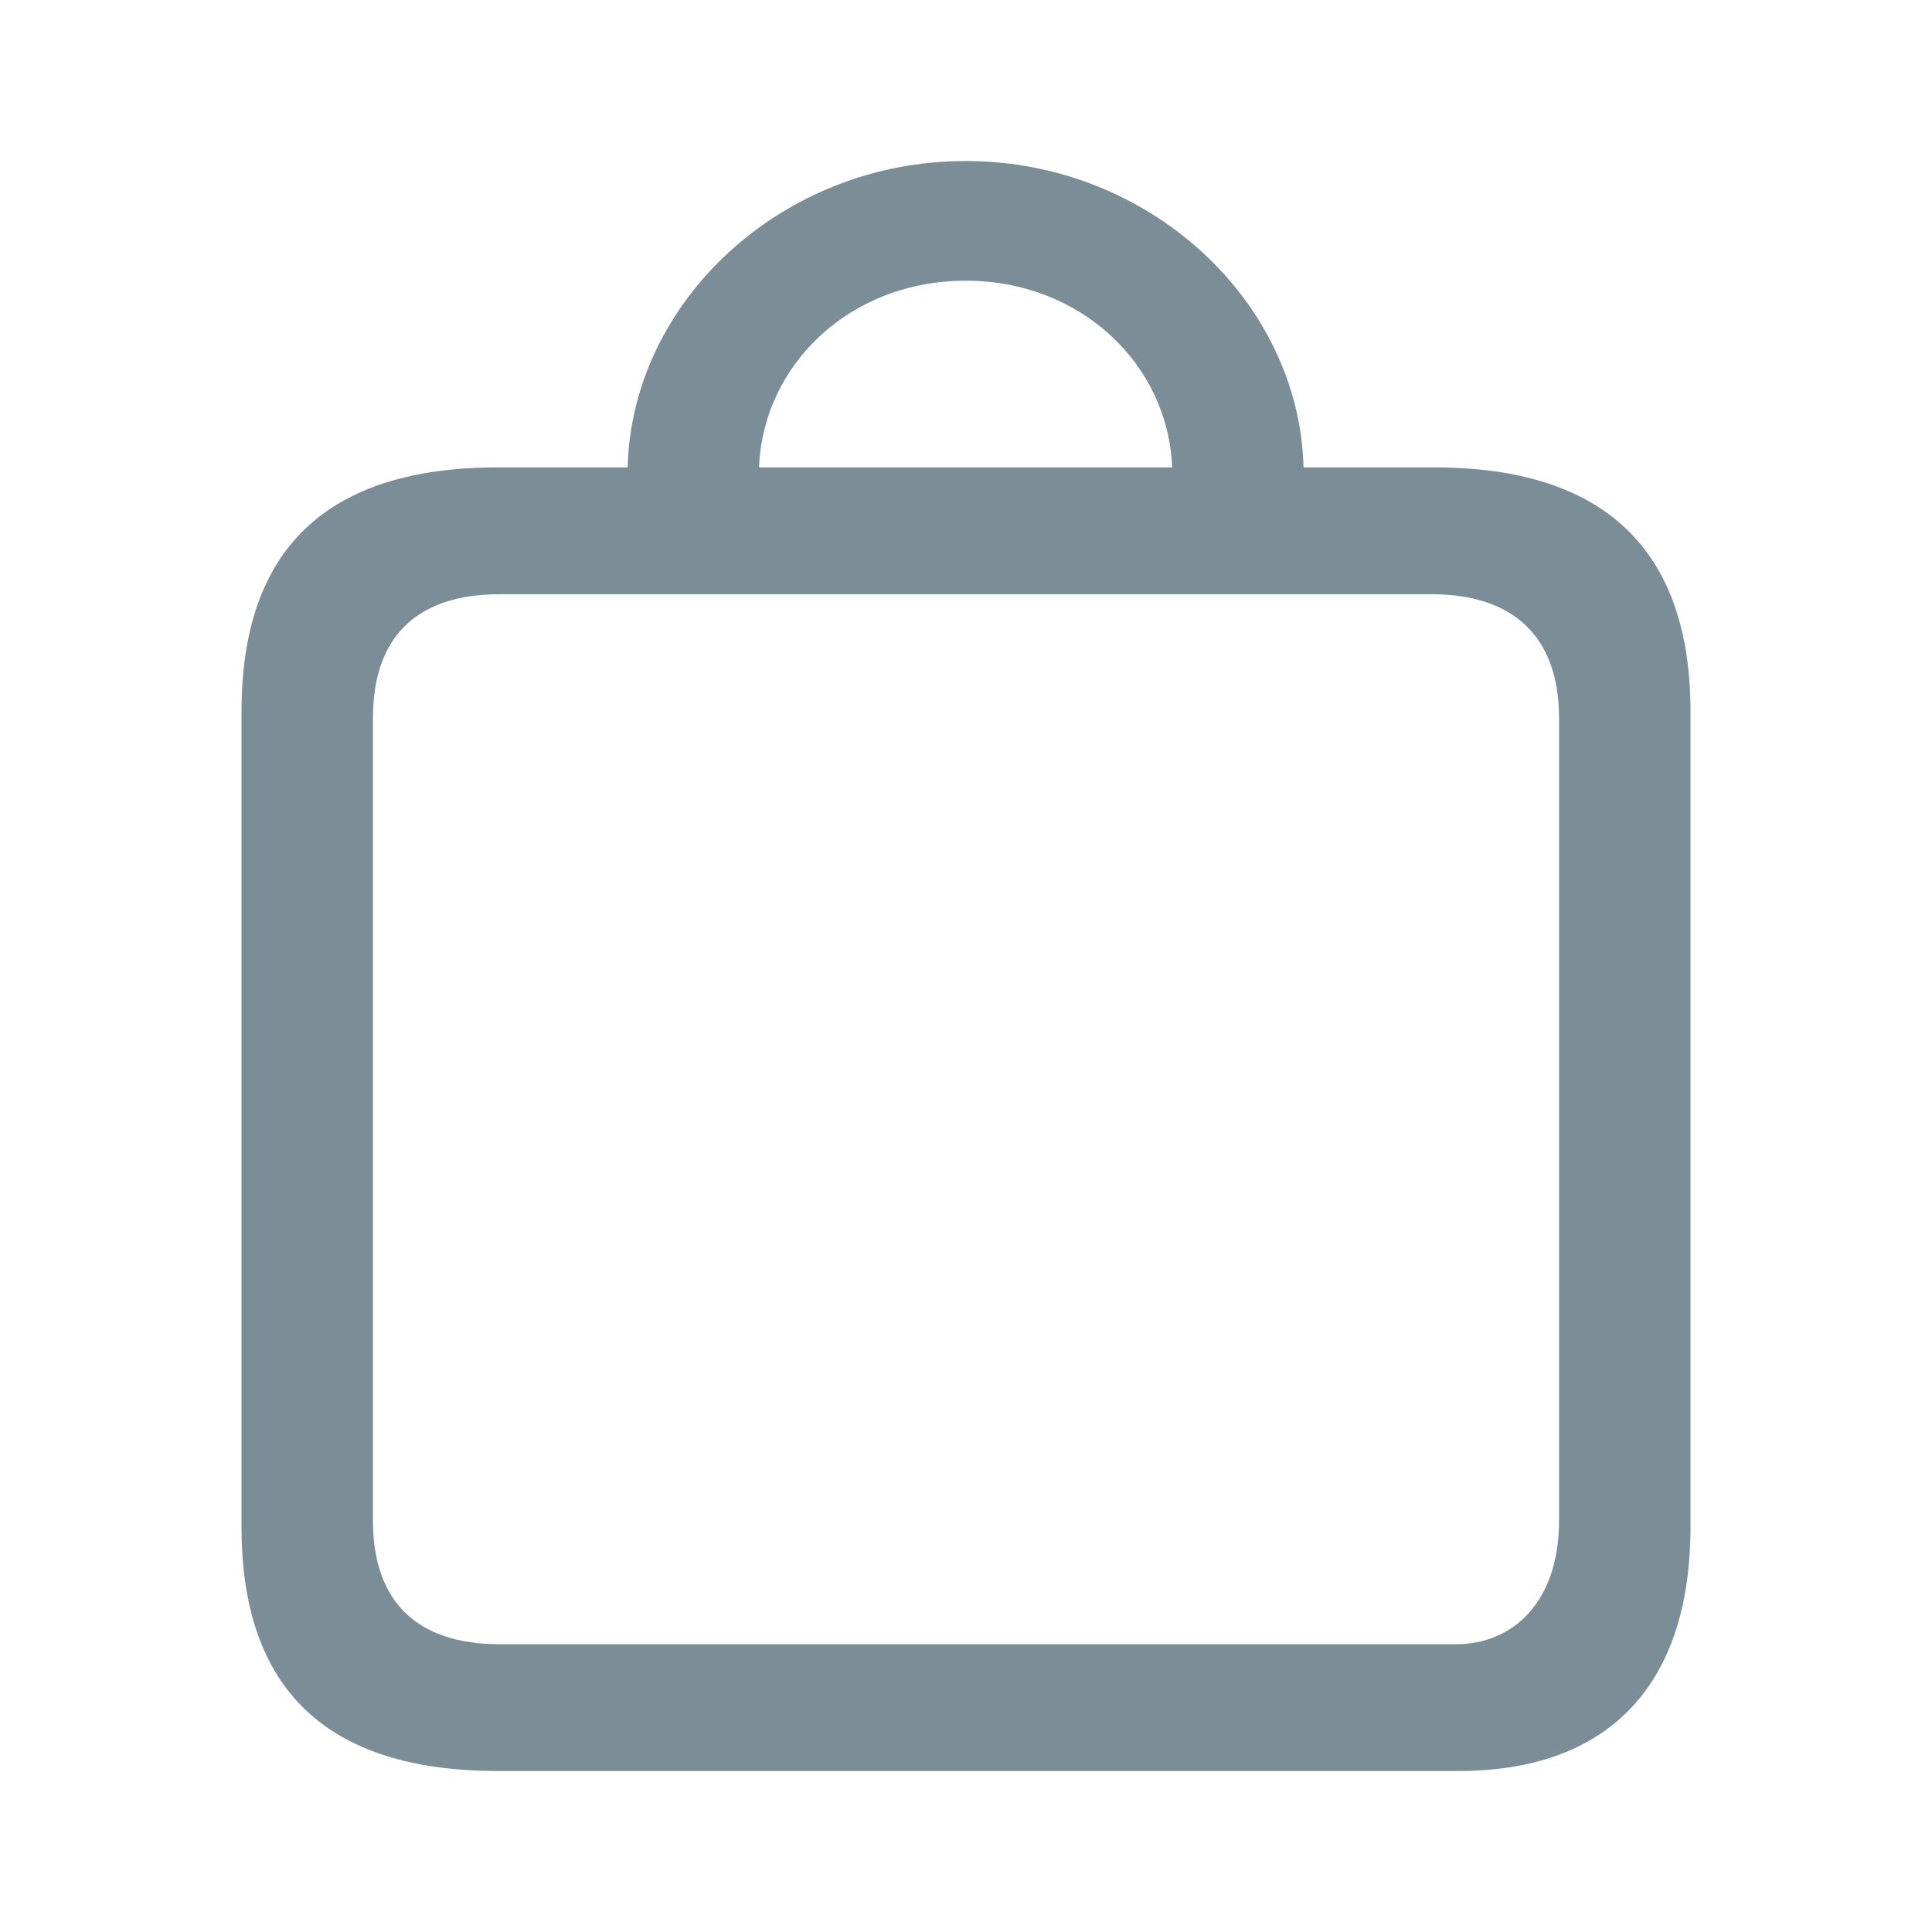 <svg width="24" height="24" viewBox="0 0 24 24" fill="none" xmlns="http://www.w3.org/2000/svg">
<g id="Icons / ic-cart">
<path id="Cart" fill-rule="evenodd" clip-rule="evenodd" d="M18.12 22C19.935 22 21 20.982 21 18.967V8.84C21 6.824 19.925 5.806 17.816 5.806H16.193C16.142 3.751 14.287 2 11.995 2C9.703 2 7.847 3.751 7.797 5.806H6.184C4.065 5.806 3 6.814 3 8.84V18.967C3 20.992 4.065 22 6.184 22H18.12ZM14.561 5.806H9.429C9.48 4.524 10.565 3.487 11.995 3.487C13.425 3.487 14.51 4.524 14.561 5.806ZM18.09 20.425H6.205C5.19 20.425 4.633 19.906 4.633 18.889V8.918C4.633 7.9 5.19 7.382 6.205 7.382H17.785C18.789 7.382 19.367 7.9 19.367 8.918V18.889C19.367 19.906 18.789 20.425 18.09 20.425Z" fill="#7B8E98"/>
</g>
</svg>
